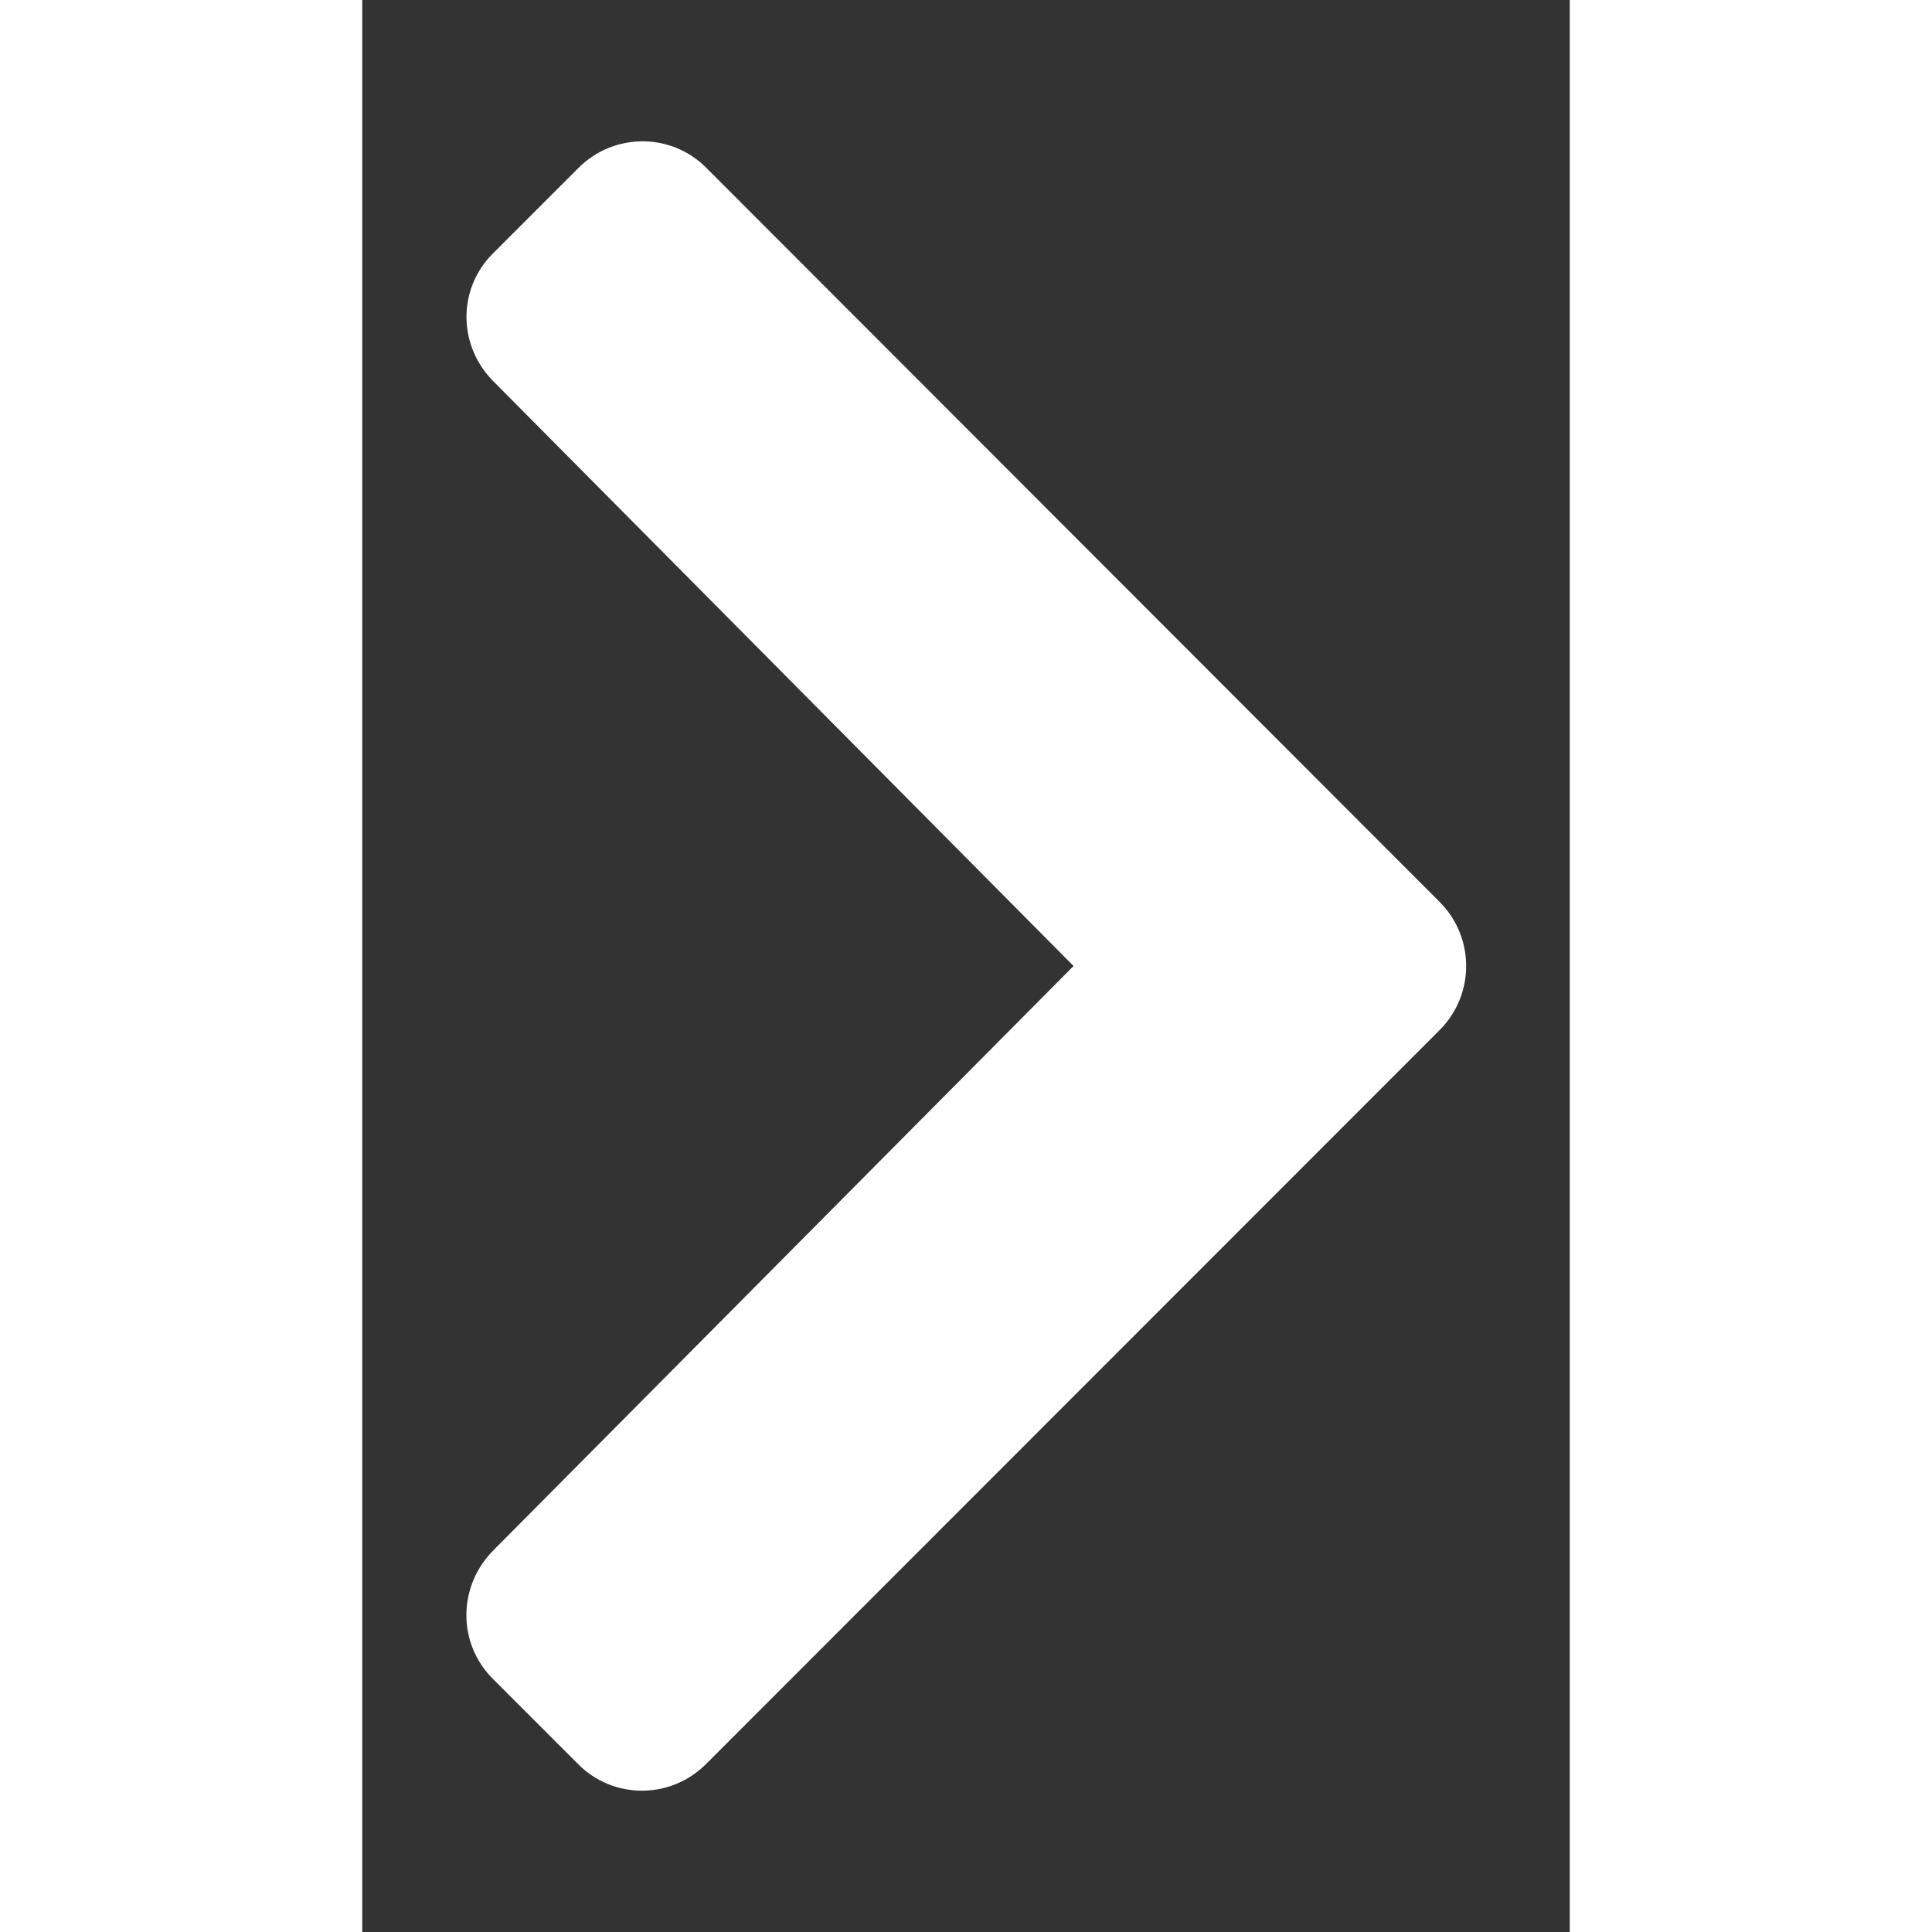 <svg
  xmlns="http://www.w3.org/2000/svg"
  width="14"
  height="14"
  fill="#ffffff"
  viewBox="0 0 320 512"
>
  <rect x="0" y="0" width="320" height="512" fill="#333333" stroke="none"/>
  <path d="M285.5 273L91.1 467.5c-9.4 9.4-24.6 9.4-33.9 
  0l-22.6-22.6c-9.5-9.5-9.3-24.8.4-34.3L188.5 
  256 35.1 101.4c-9.8-9.5-10-24.8-.4-34.3l22.6-22.6c9.4-9.4 
  24.6-9.4 33.9 0L285.5 239c9.4 9.4 9.4 24.6 0 
  34z"/>
</svg>
